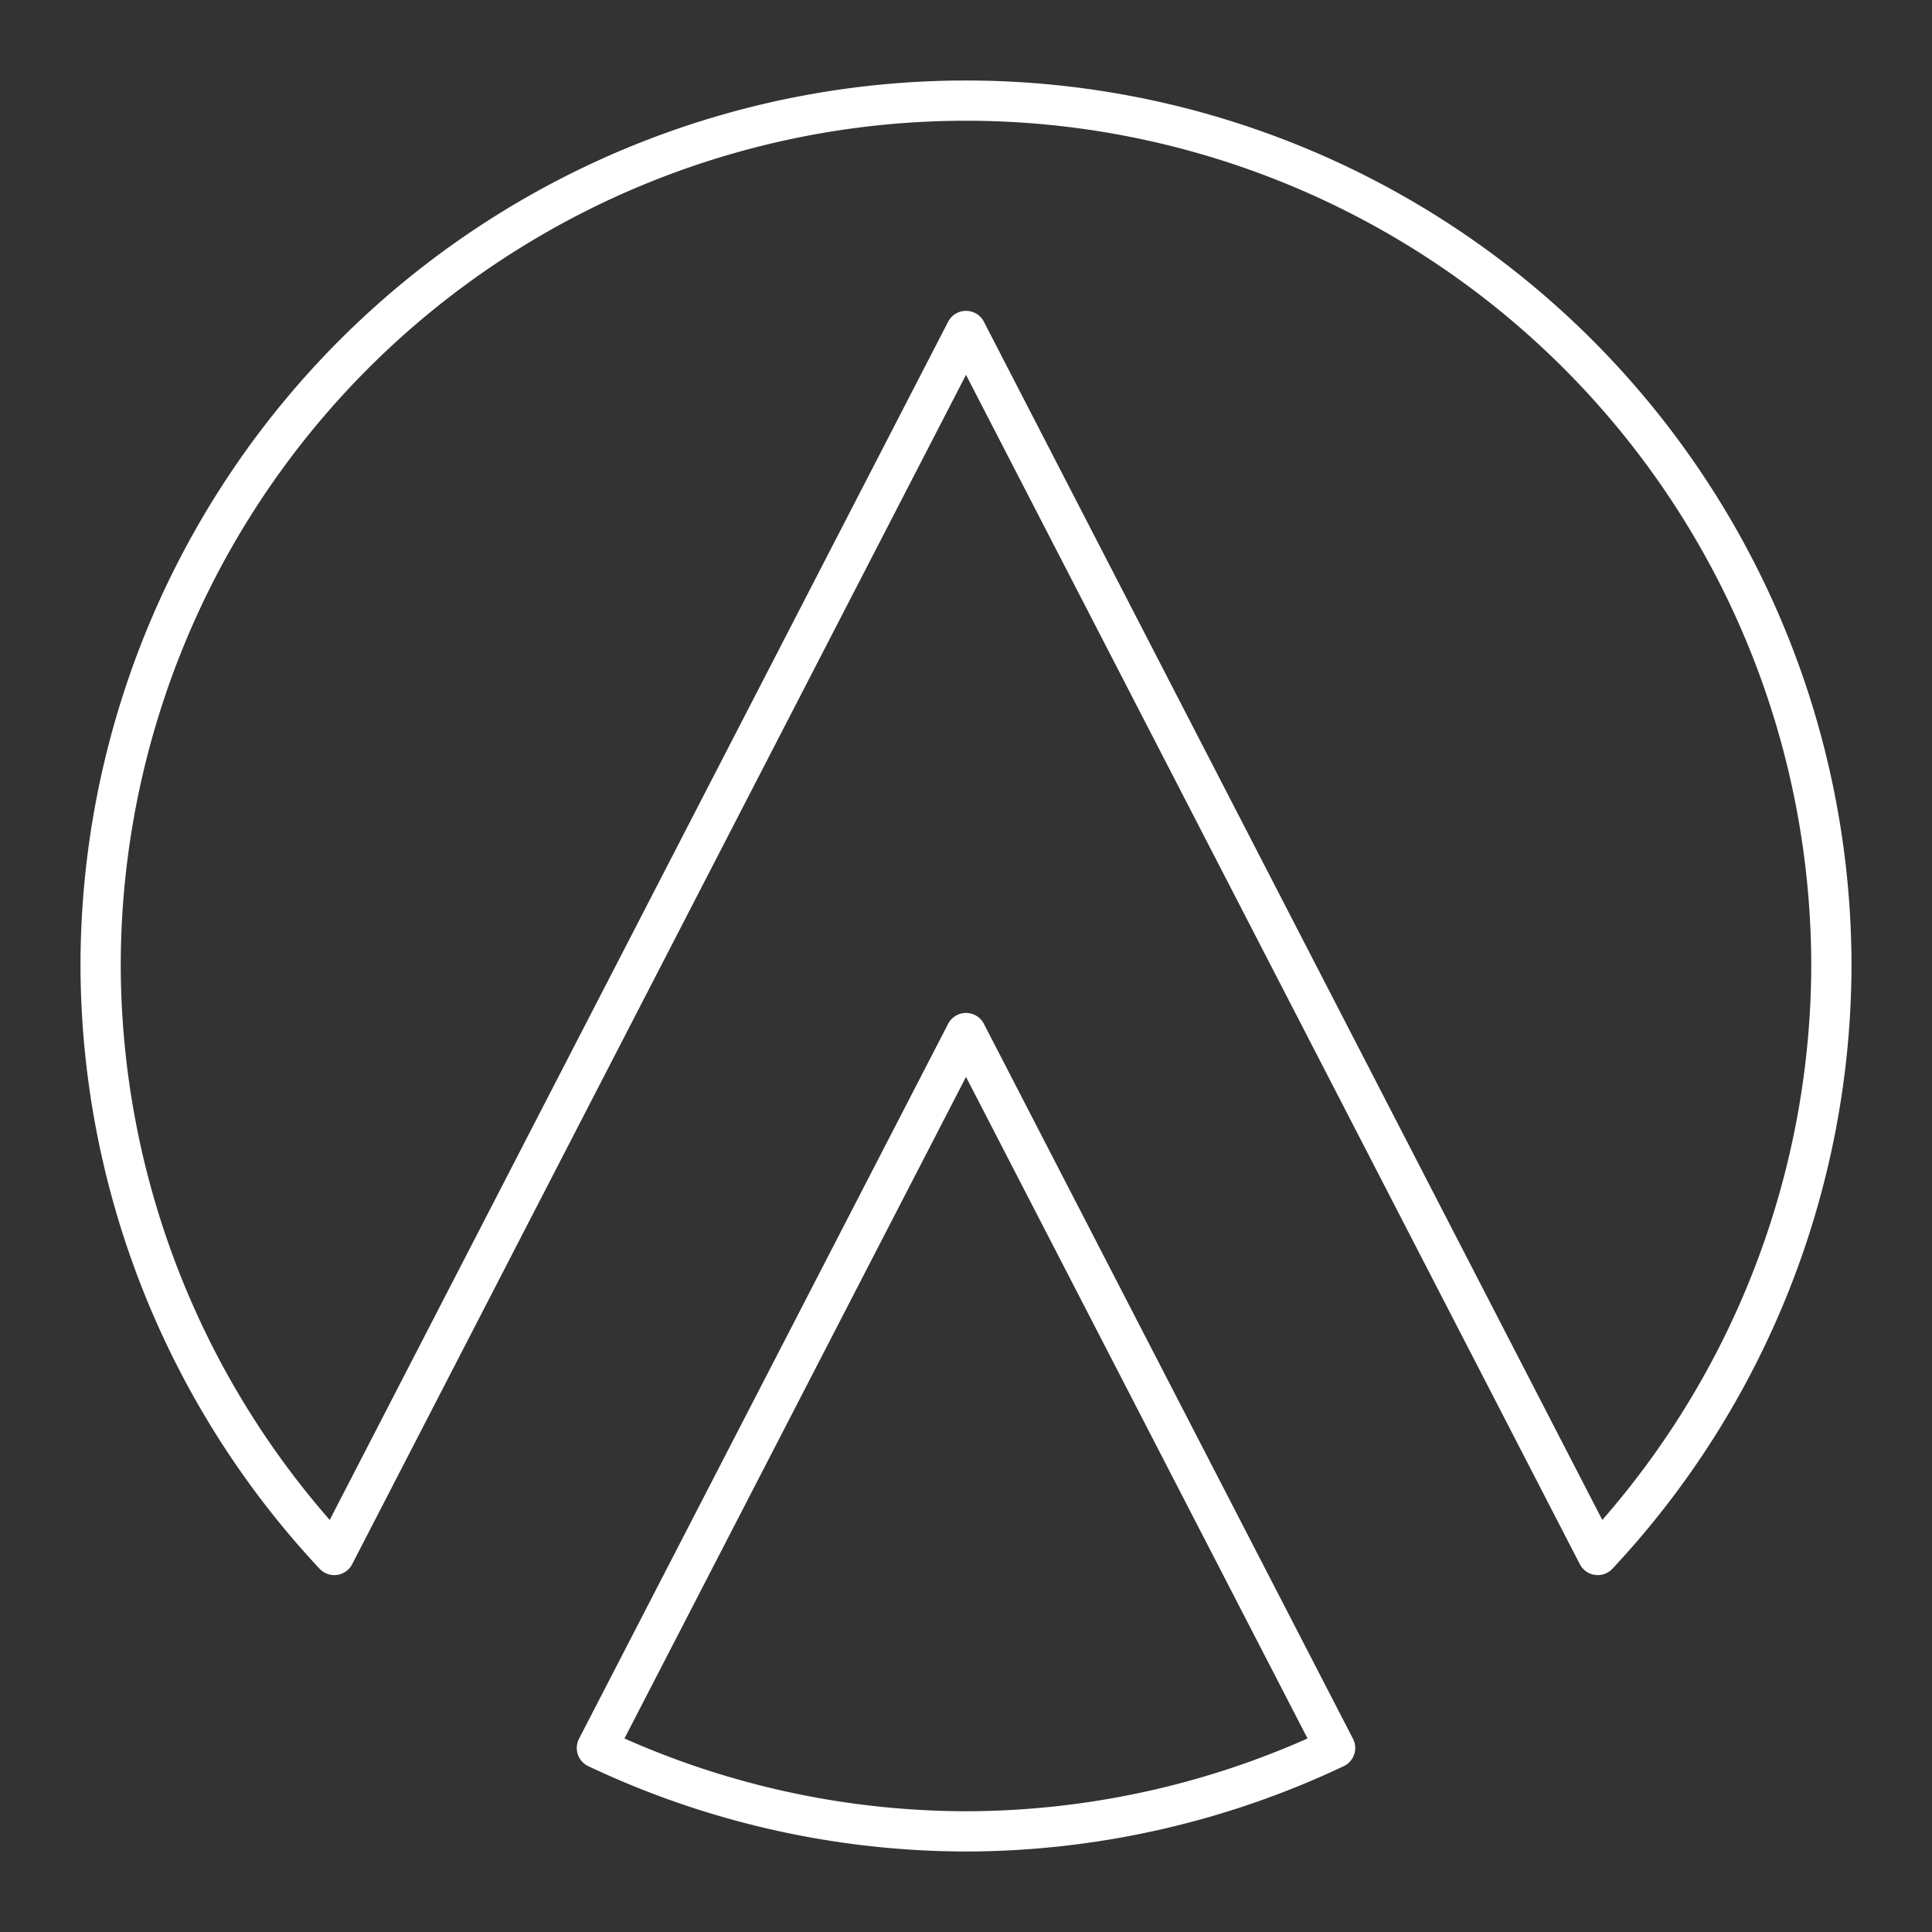 <?xml version="1.0" encoding="UTF-8"?><svg id="a" xmlns="http://www.w3.org/2000/svg" viewBox="0 0 48 48"><rect x="0" y="0" width="48" height="48" fill="#333333" stroke="none"/><defs><style>.d{fill:none;stroke:#fff;stroke-linecap:round;stroke-linejoin:round;}</style></defs><path class="d" d="m24 25.666-9.17 17.762a21.5 21.5 0 0 0 9.17 2.072 21.5 21.5 0 0 0 9.17-2.072z"/><path class="d" d="m24 2.5a21.5 21.5 0 0 0-21.5 21.5 21.5 21.5 0 0 0 5.805 14.633l15.695-30.41 15.695 30.41a21.5 21.5 0 0 0 5.805-14.633 21.5 21.5 0 0 0-21.5-21.5z"/></svg>
